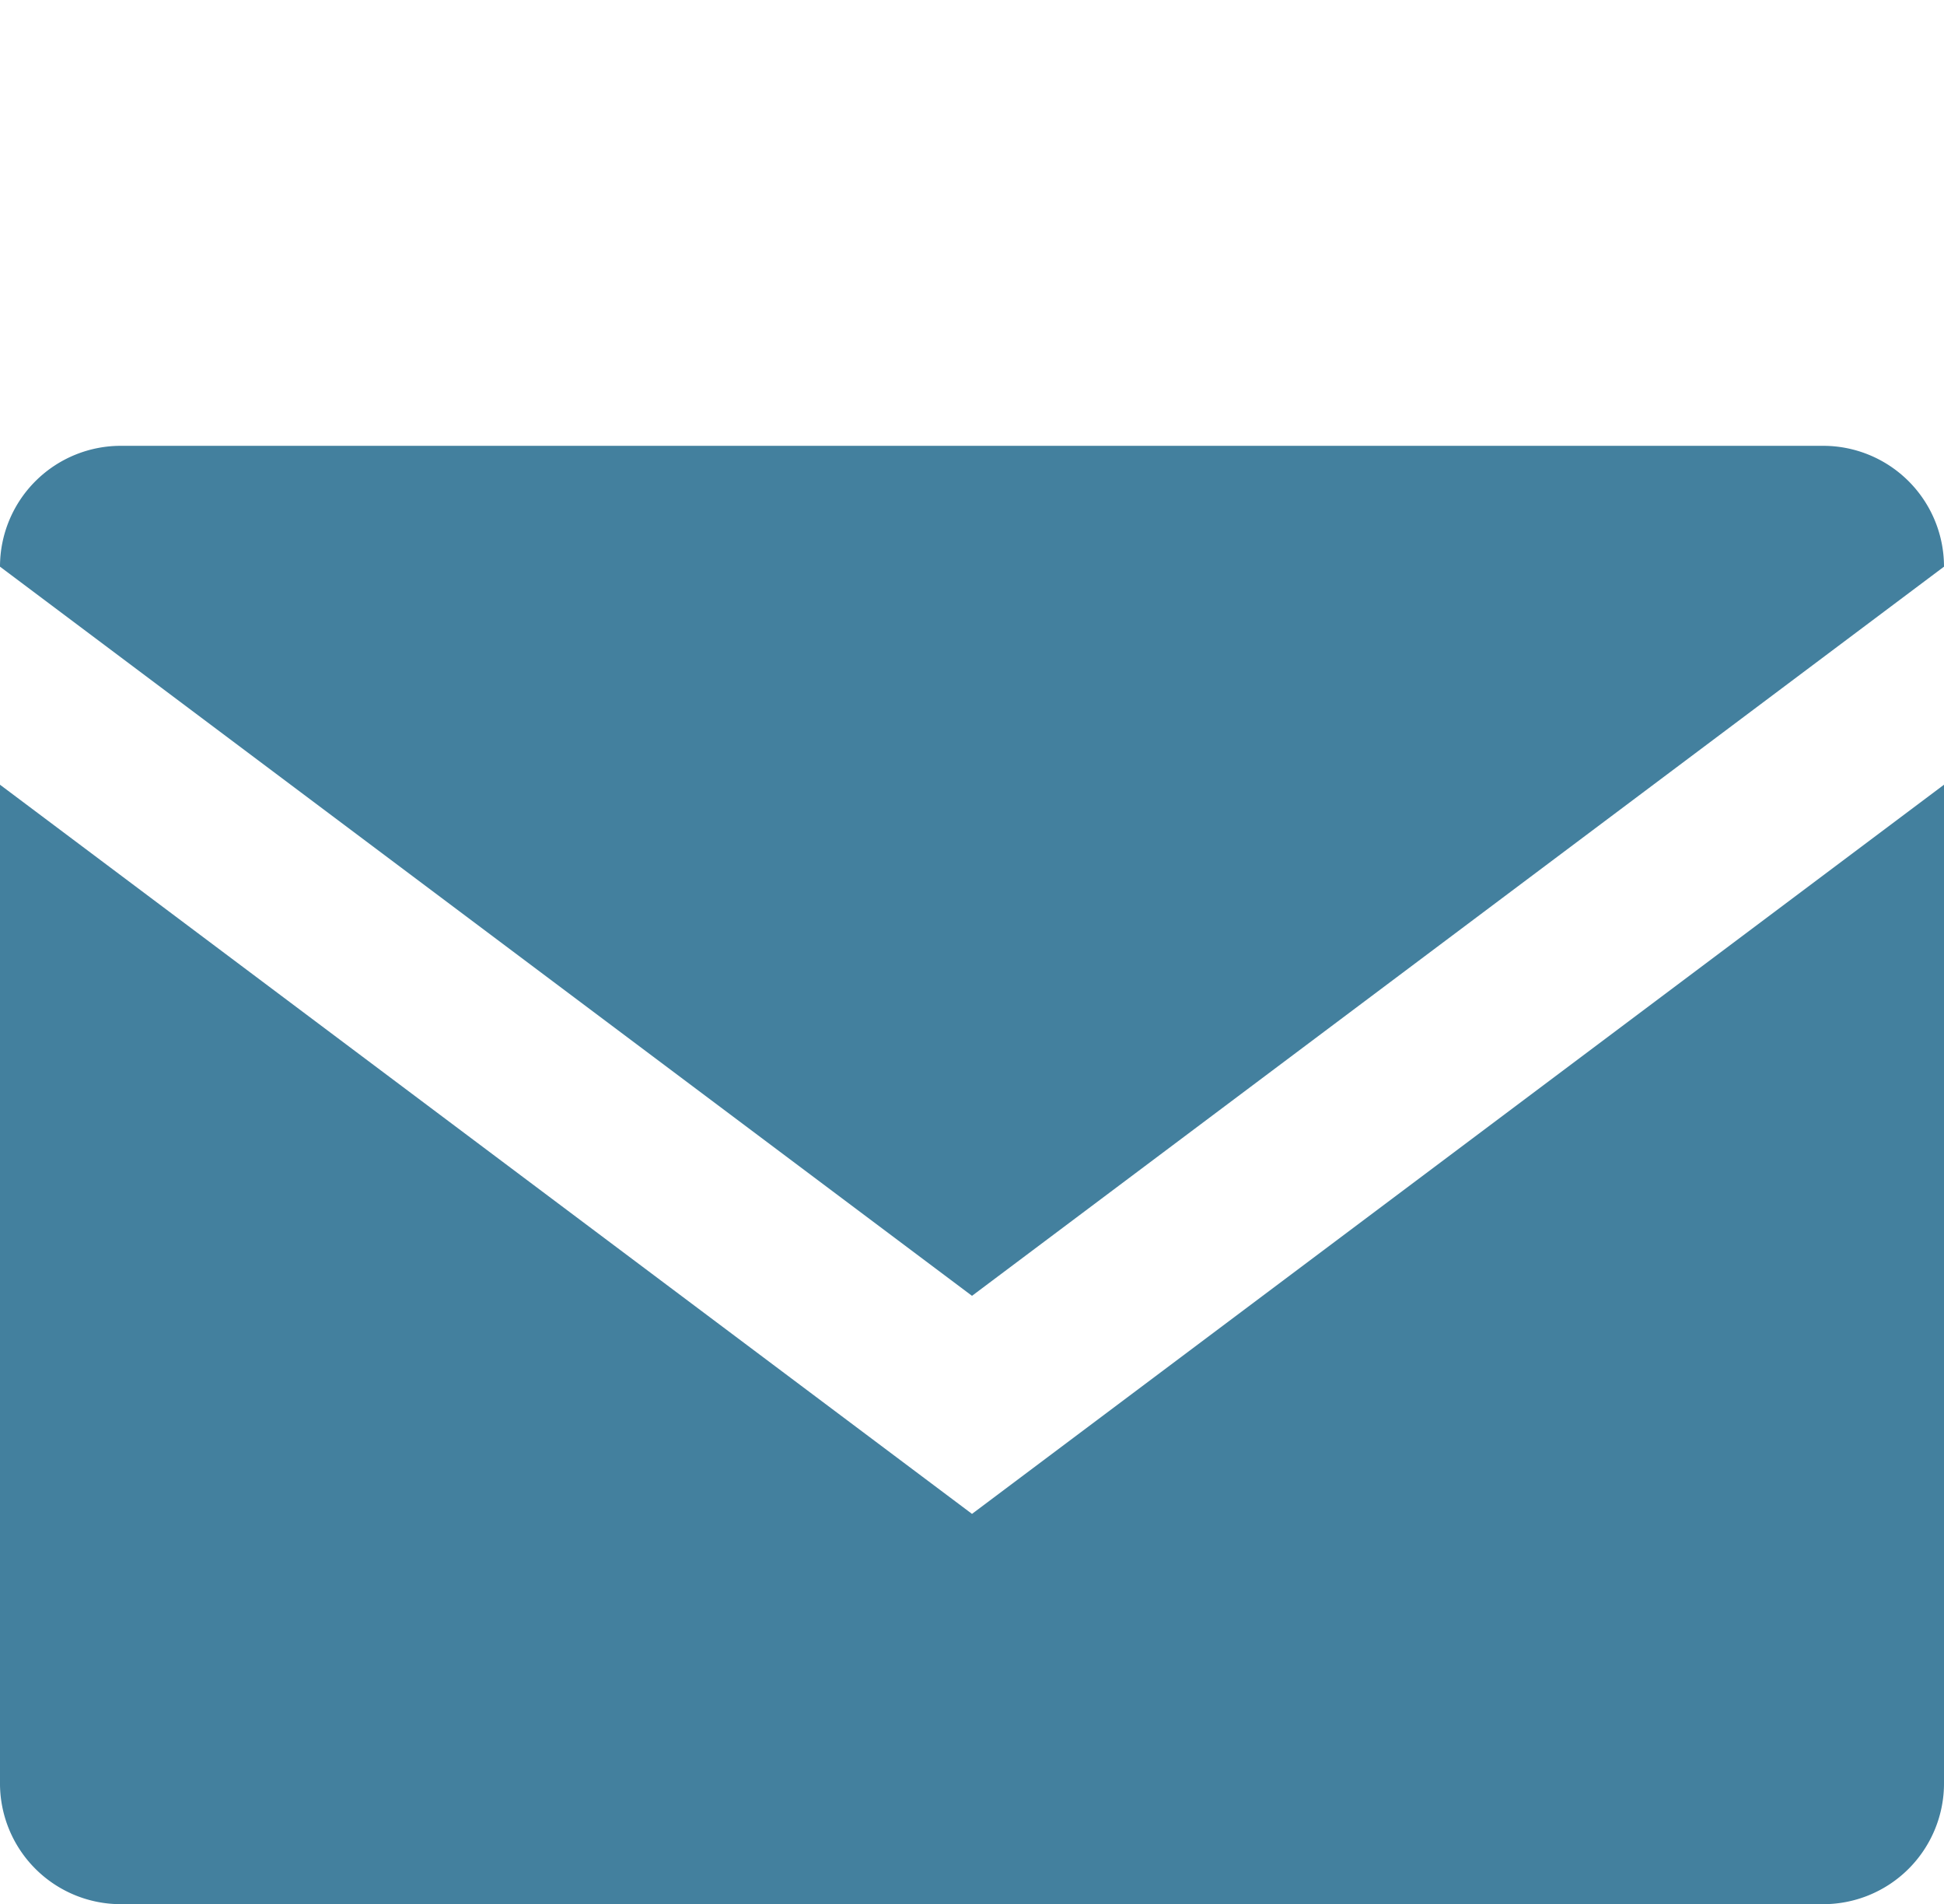<svg height="13.71" viewBox="0 0 14 13.71" width="14" xmlns="http://www.w3.org/2000/svg"><path d="m7 9.33-7-5.25a.87.87 0 0 1 .88-.87h12.24a.87.87 0 0 1 .88.87zm0 1.57 7-5.25v7.18a.87.87 0 0 1 -.88.88h-12.24a.87.87 0 0 1 -.88-.88v-7.18z" fill="#43809e"/></svg>